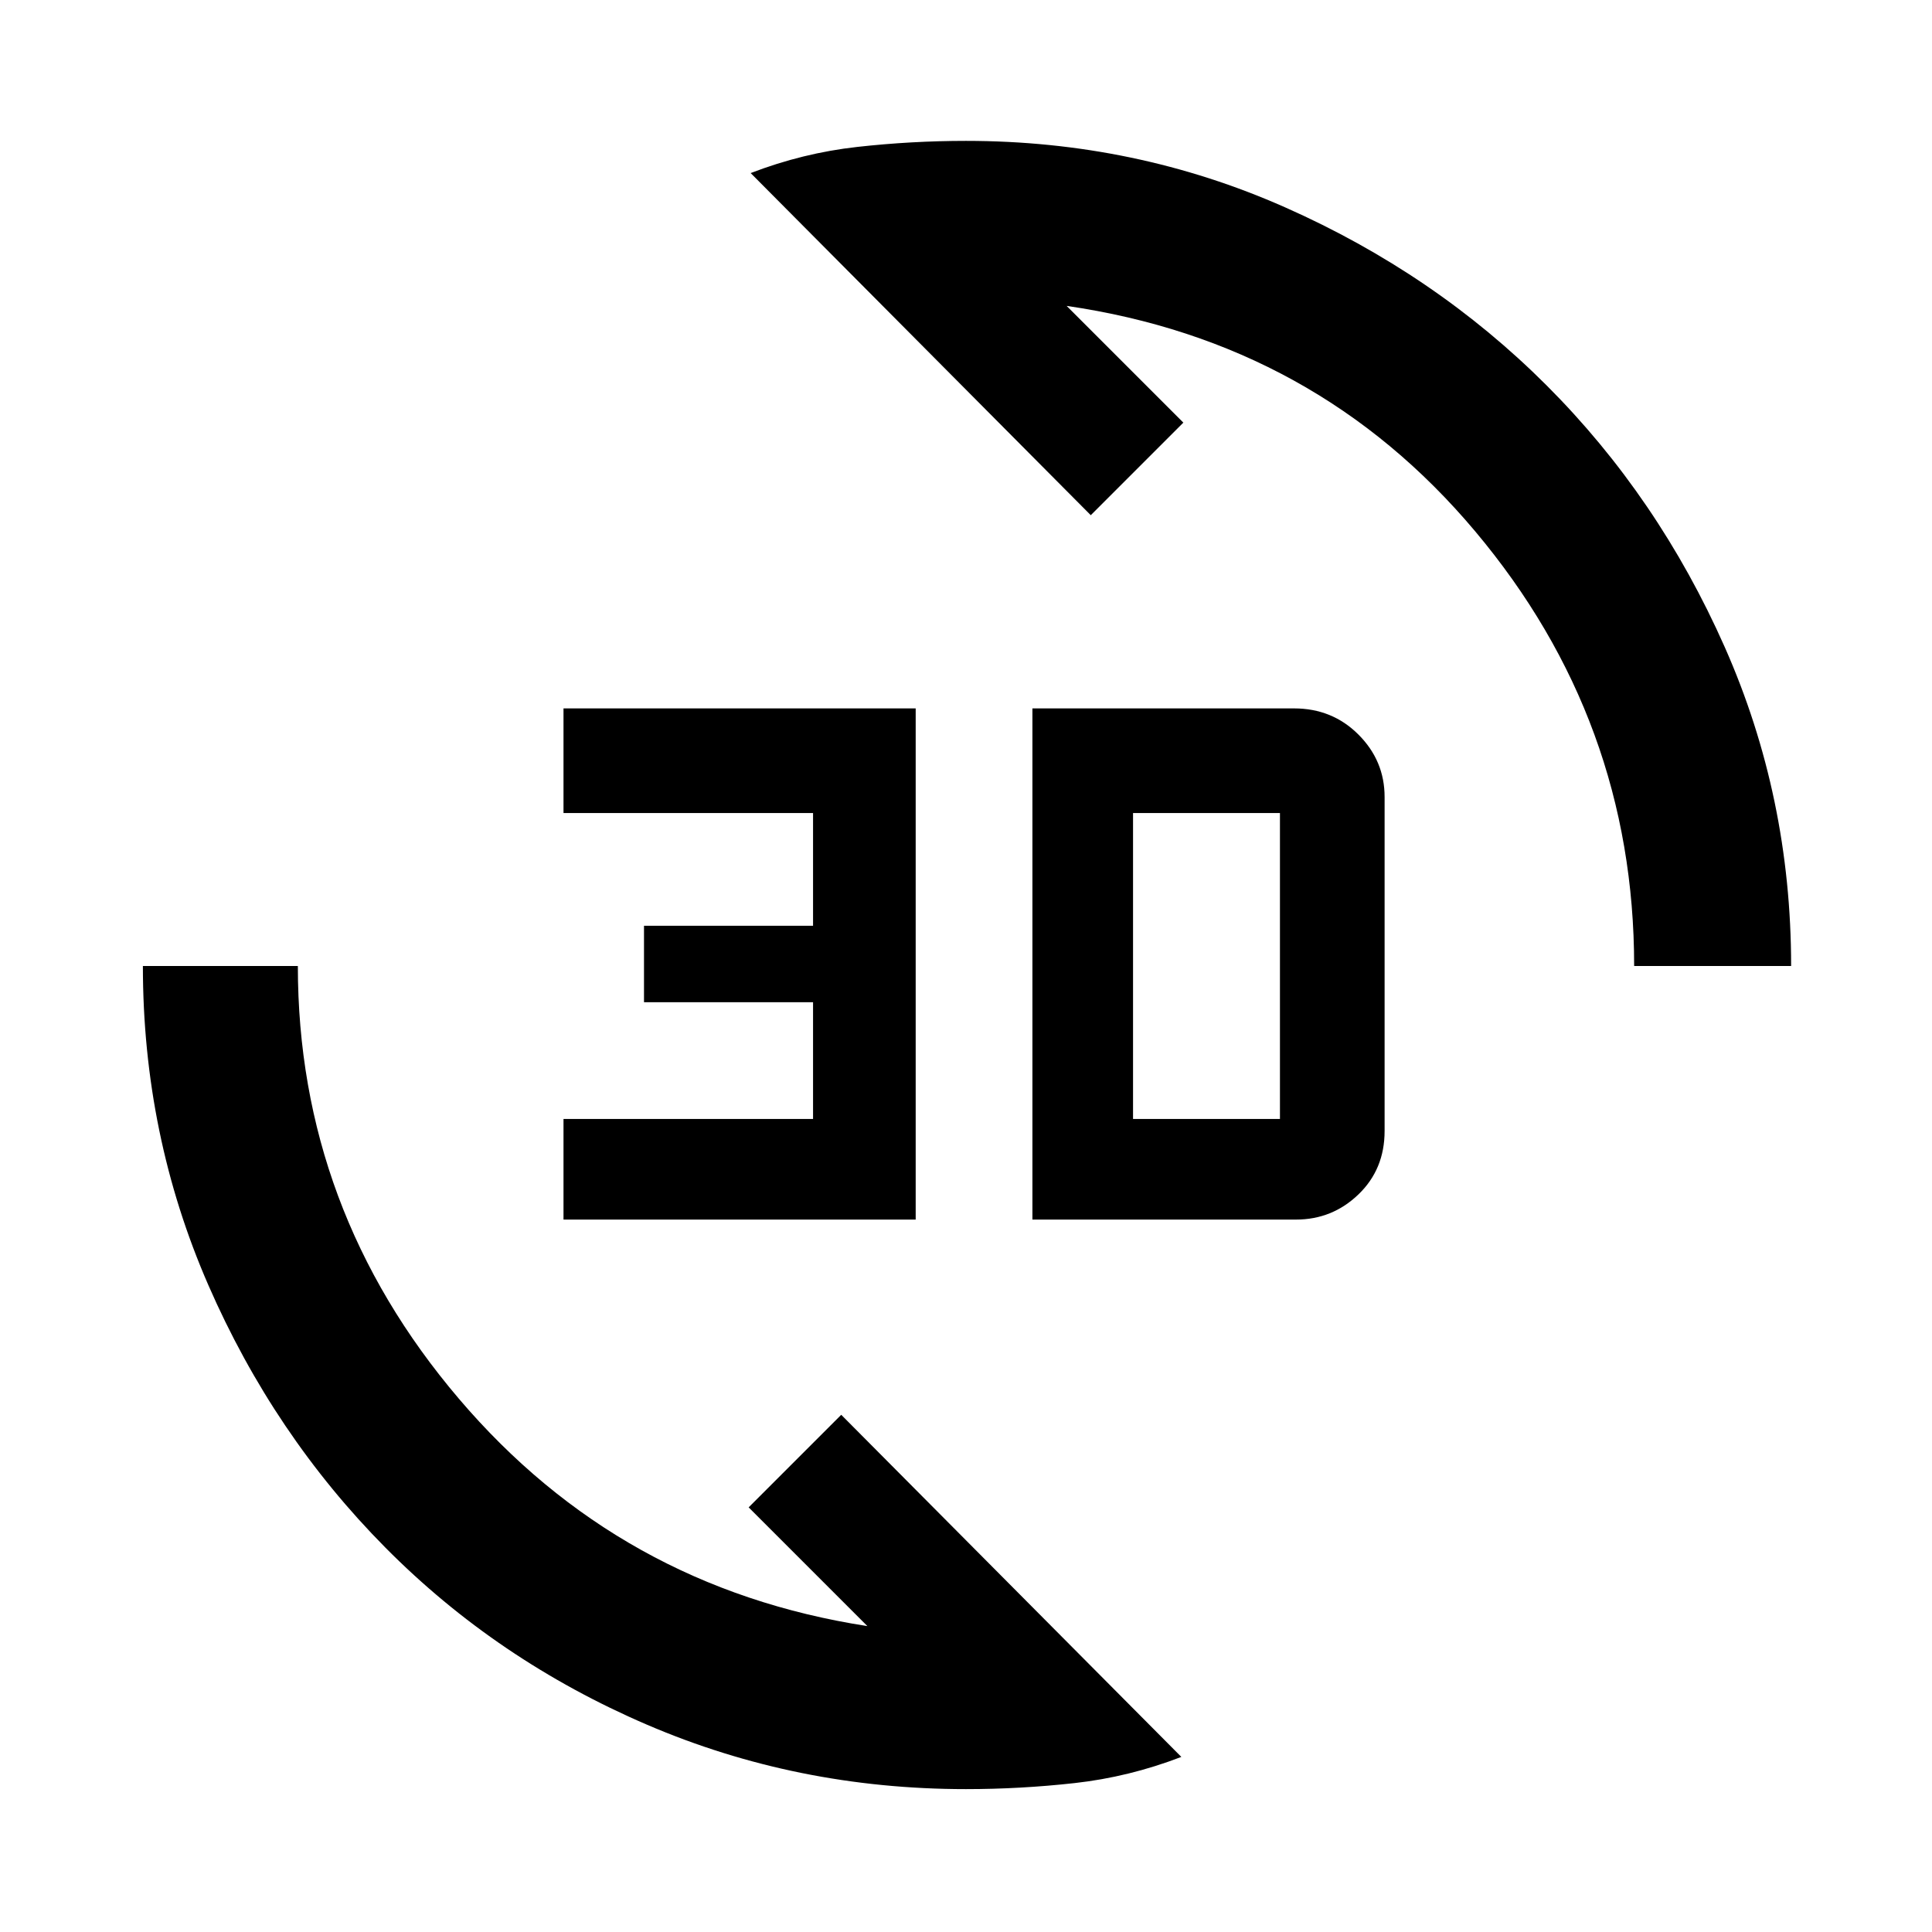<svg xmlns="http://www.w3.org/2000/svg" height="48" width="48"><path d="M18.65 4.3Q19.95 3.8 21.3 3.65Q22.65 3.5 24 3.5Q28.2 3.5 31.925 5.15Q35.65 6.8 38.425 9.575Q41.2 12.35 42.85 16.075Q44.5 19.8 44.5 24H40.6Q40.6 17.9 36.65 13.2Q32.7 8.5 26.5 7.6L29.4 10.5L27.1 12.8ZM29.35 43.65Q28.05 44.15 26.7 44.3Q25.35 44.45 24 44.45Q19.8 44.45 16.075 42.85Q12.35 41.25 9.575 38.45Q6.8 35.65 5.175 31.925Q3.55 28.2 3.55 24H7.4Q7.4 30.05 11.4 34.75Q15.4 39.45 21.55 40.4L18.6 37.45L20.9 35.15ZM25.65 30.3V17.6H32.15Q33.1 17.6 33.75 18.25Q34.4 18.9 34.4 19.8V28.1Q34.4 29.05 33.75 29.675Q33.1 30.3 32.2 30.3ZM28.15 27.8H31.8Q31.8 27.8 31.8 27.8Q31.8 27.8 31.8 27.8V20.2Q31.8 20.2 31.8 20.2Q31.8 20.2 31.8 20.2H28.15ZM14 30.3V27.8H20.2V24.9H16V23H20.2V20.2H14V17.6H22.75V30.3Z"/></svg>